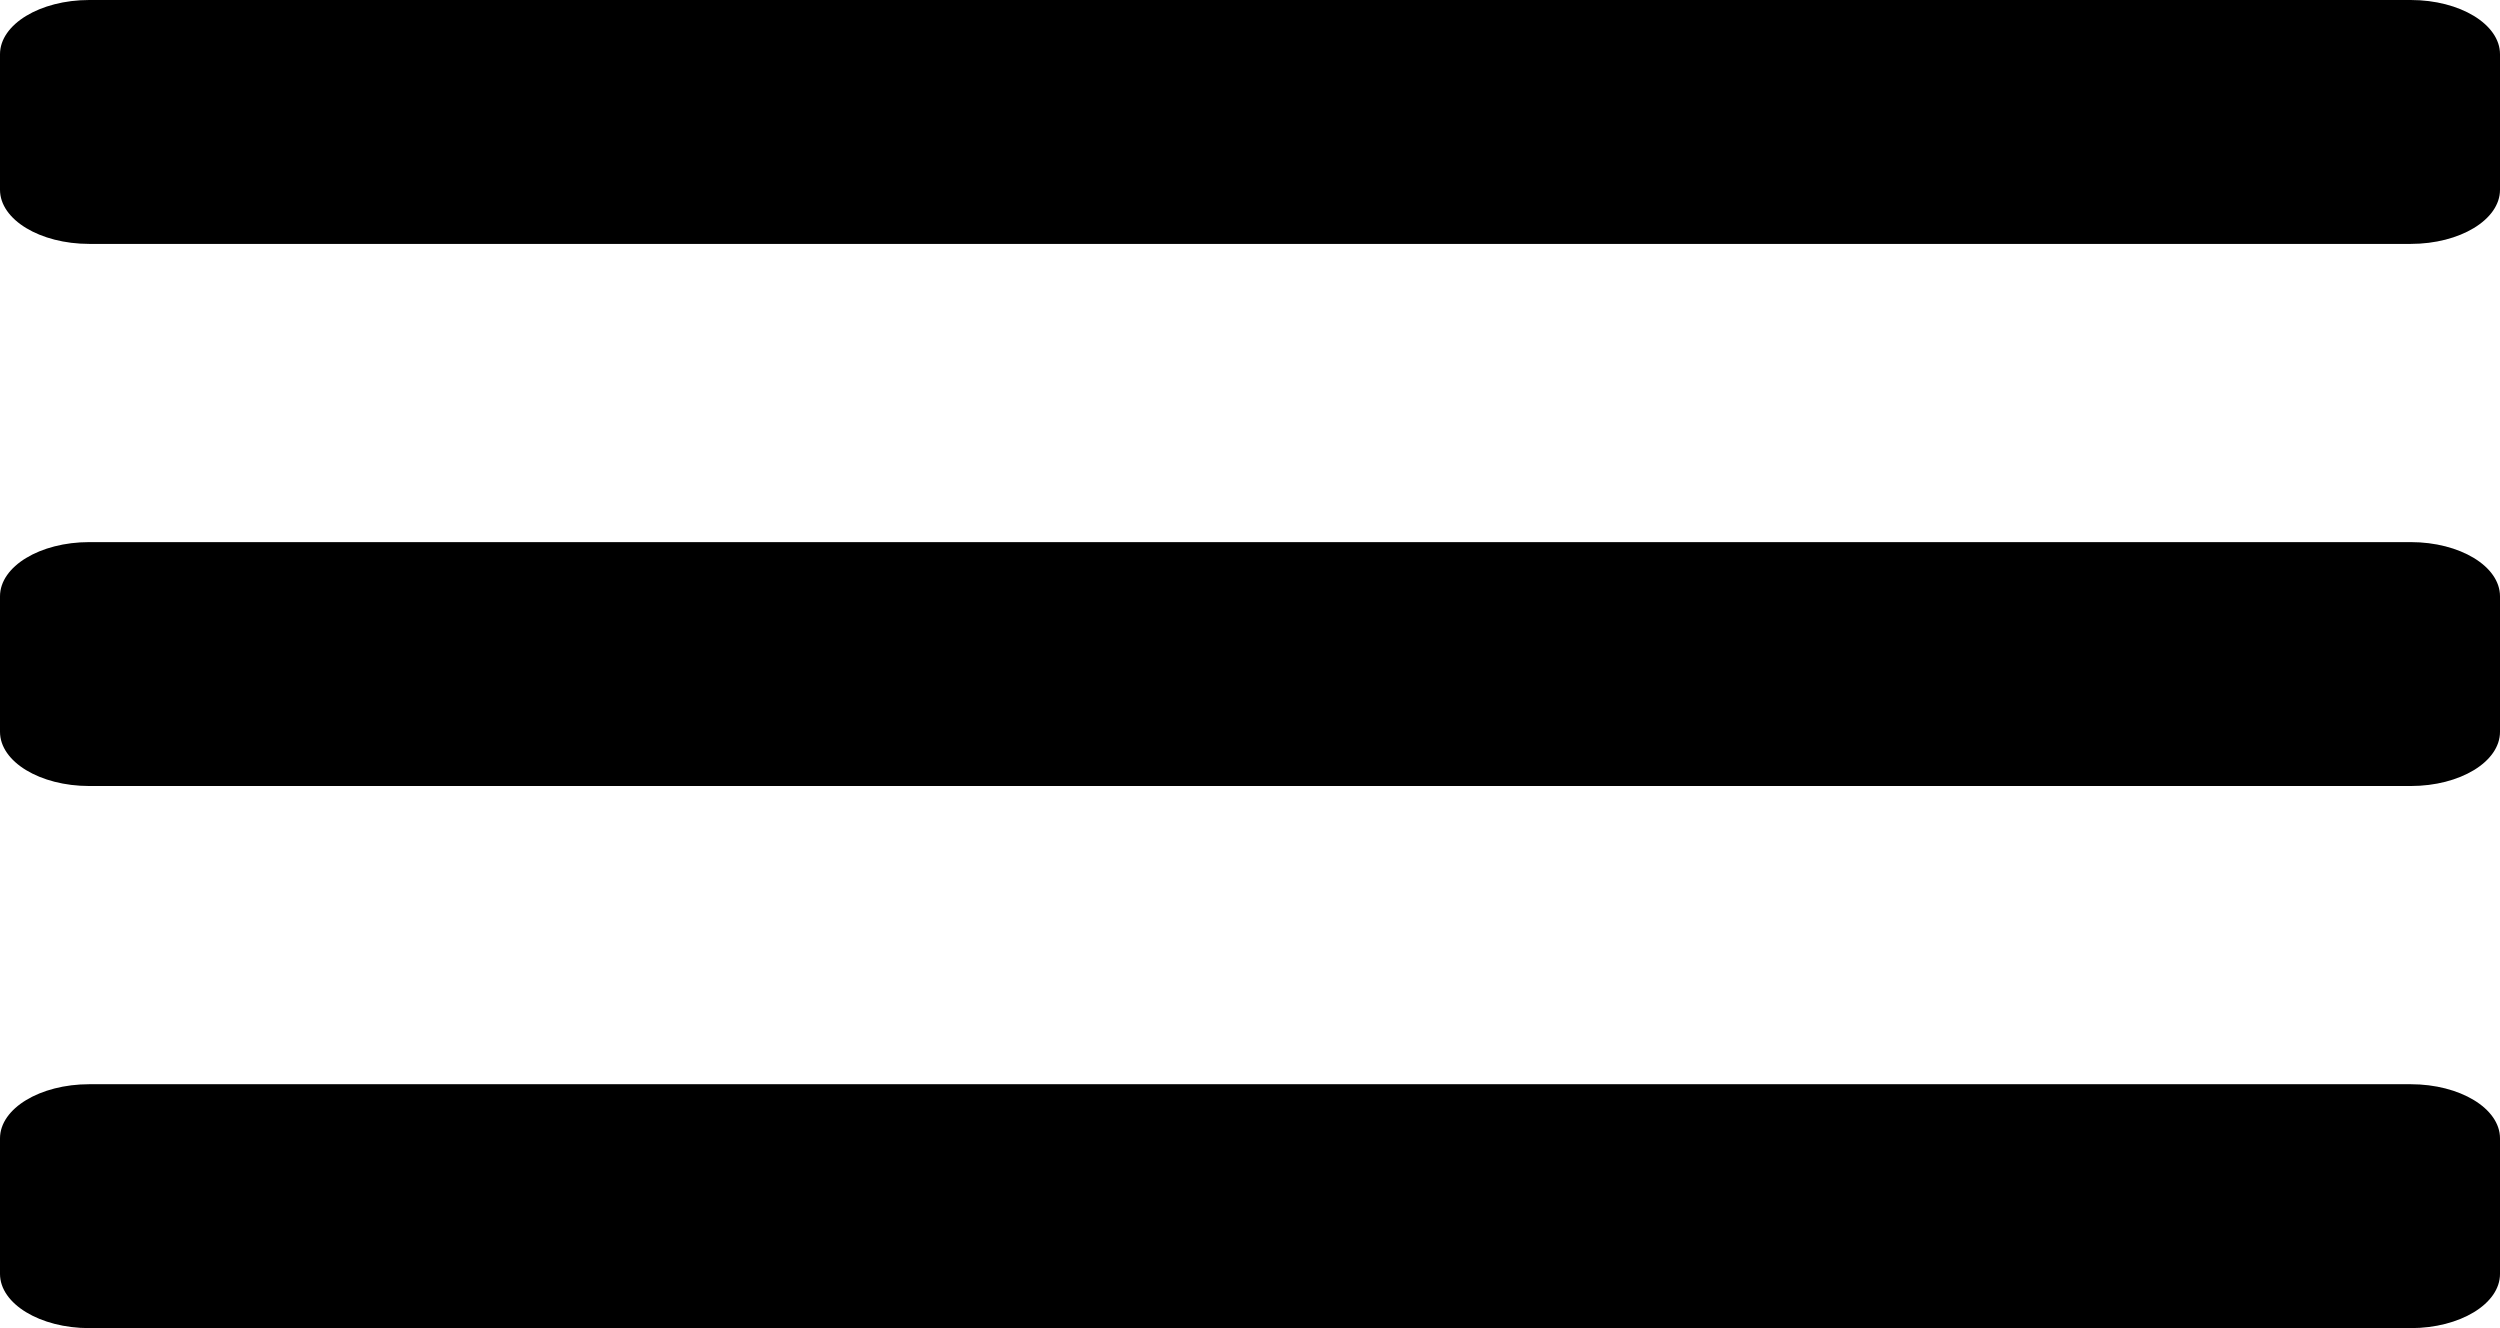 <svg width="32" height="17" viewBox="0 0 32 17" fill="none" xmlns="http://www.w3.org/2000/svg">
<path d="M1.143 3.122H30.857C31.488 3.122 32 2.812 32 2.429V0.694C32 0.311 31.488 0 30.857 0H1.143C0.512 0 0 0.311 0 0.694V2.429C0 2.812 0.512 3.122 1.143 3.122ZM1.143 10.061H30.857C31.488 10.061 32 9.751 32 9.367V7.633C32 7.249 31.488 6.939 30.857 6.939H1.143C0.512 6.939 0 7.249 0 7.633V9.367C0 9.751 0.512 10.061 1.143 10.061ZM1.143 17H30.857C31.488 17 32 16.689 32 16.306V14.571C32 14.188 31.488 13.878 30.857 13.878H1.143C0.512 13.878 0 14.188 0 14.571V16.306C0 16.689 0.512 17 1.143 17Z" fill="black"/>
</svg>
